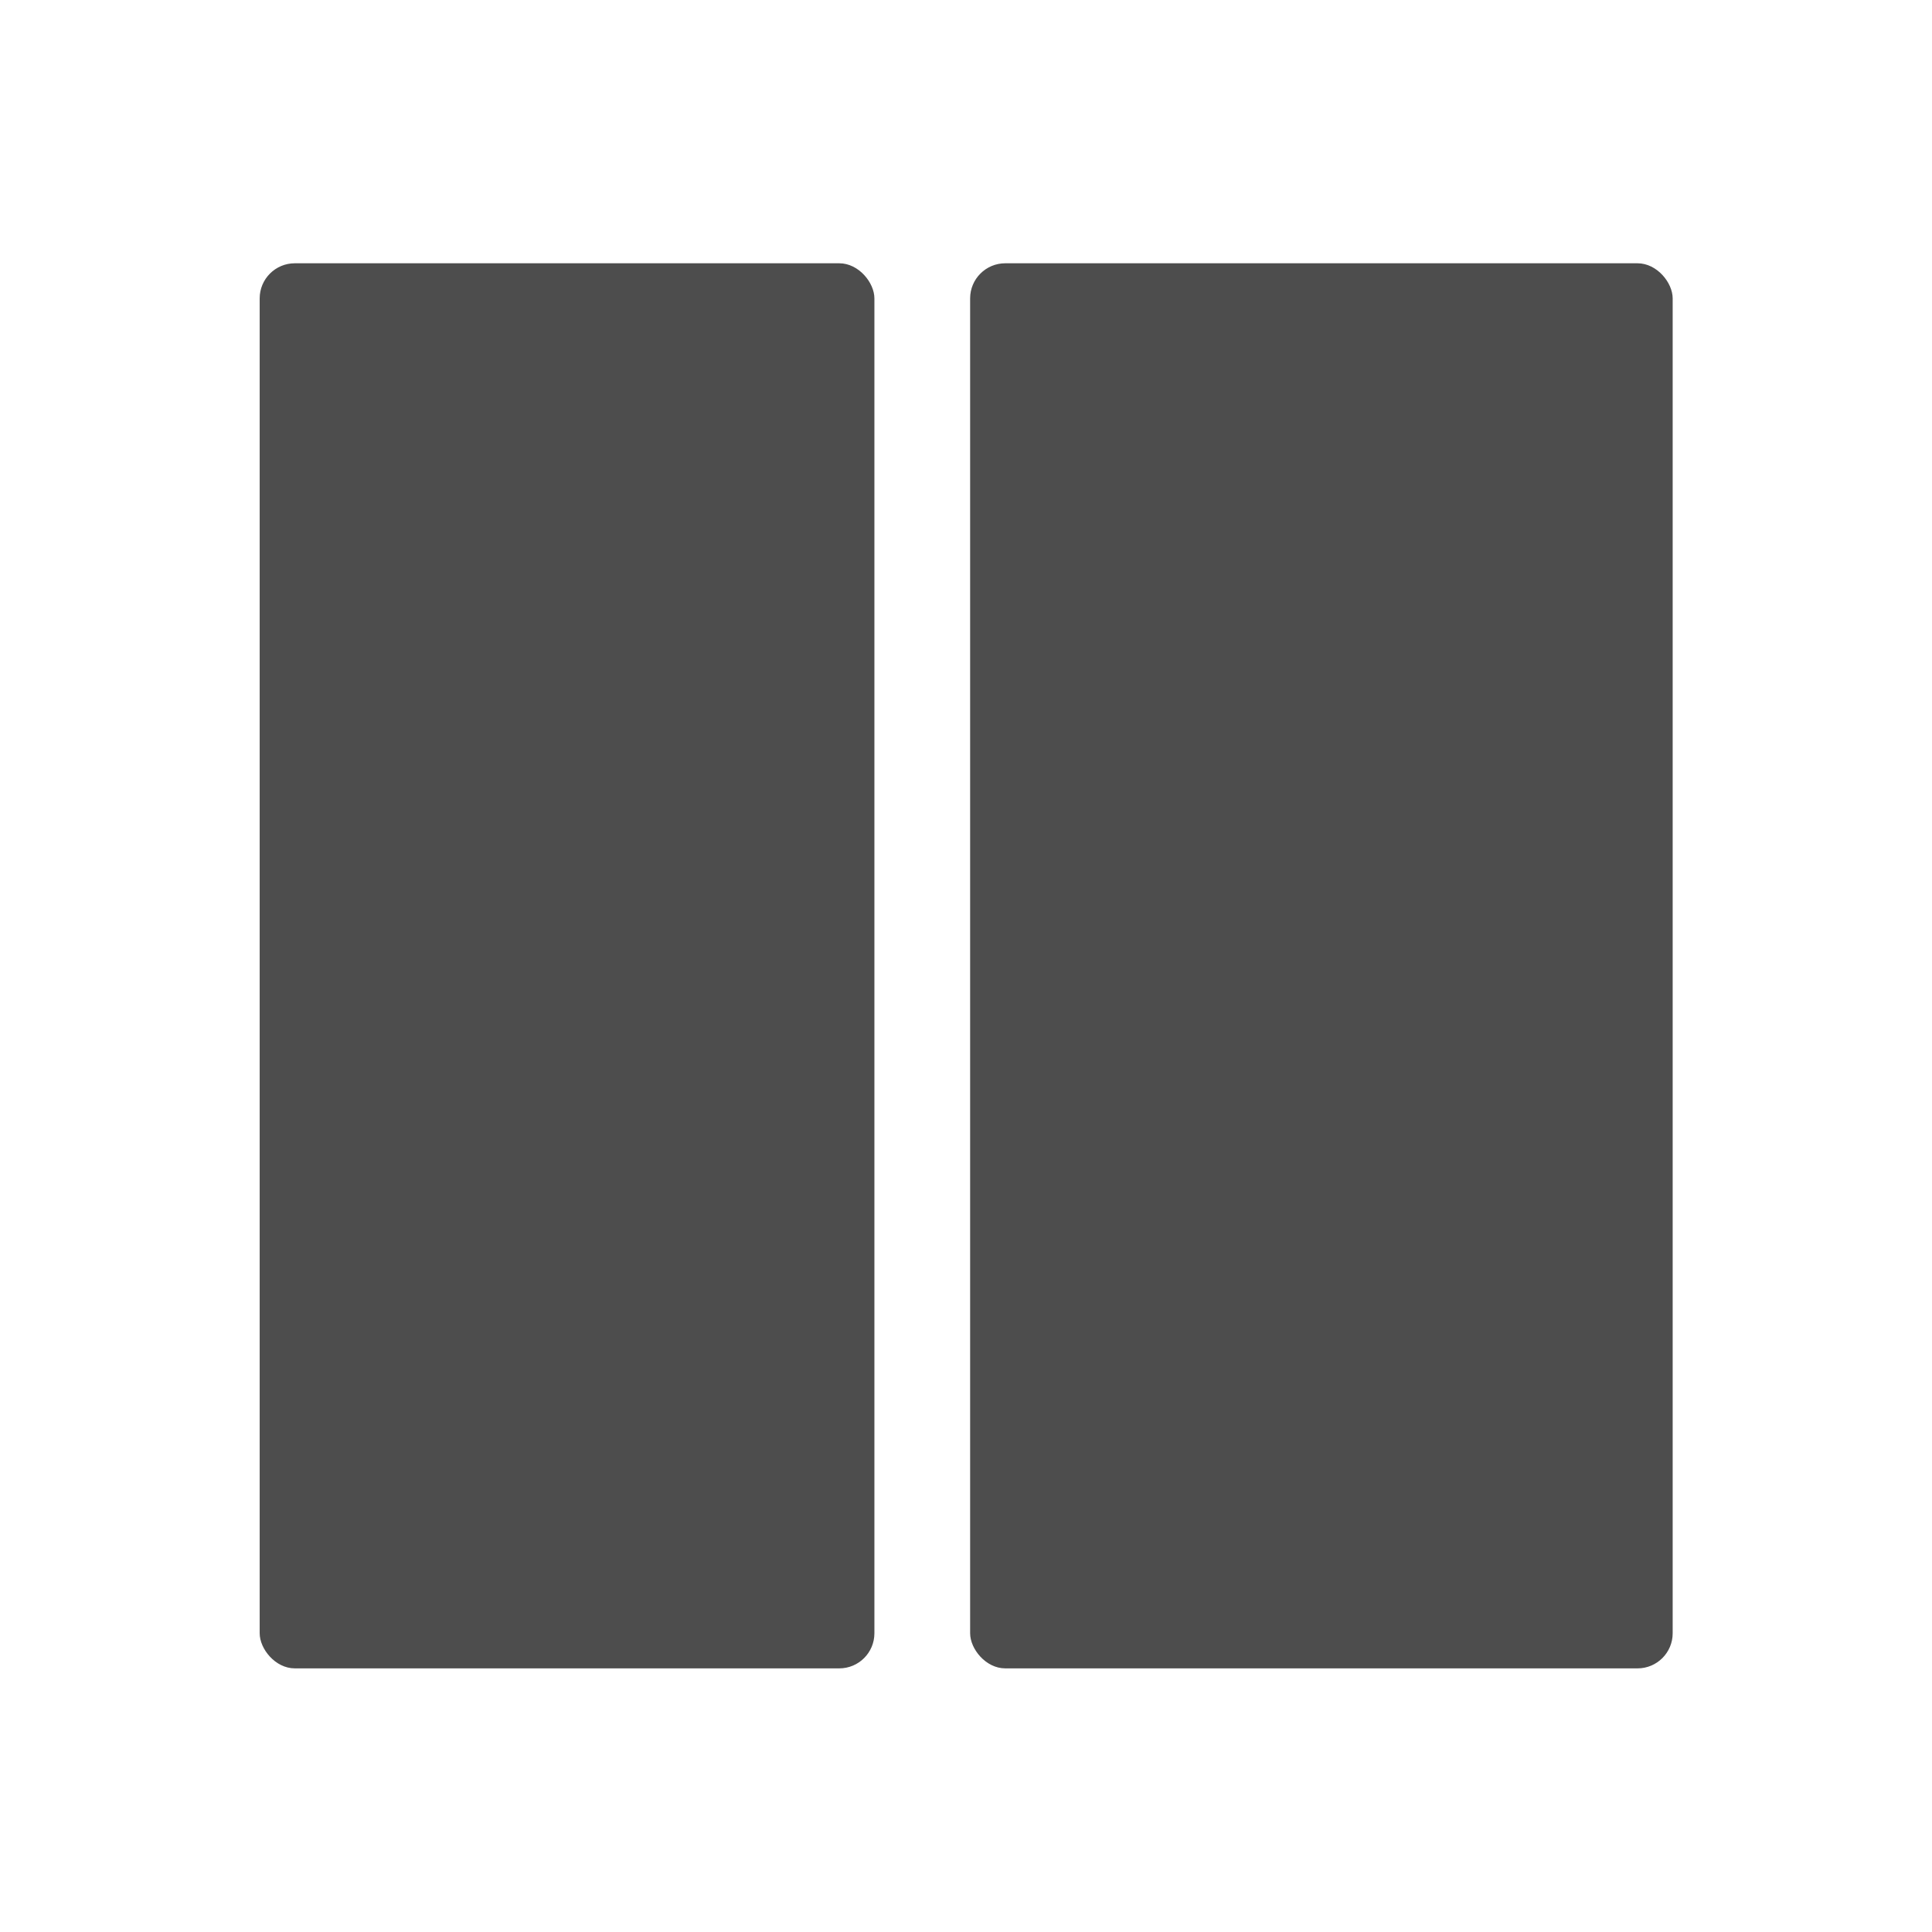 <?xml version="1.0" encoding="UTF-8" standalone="no"?>
<svg xmlns="http://www.w3.org/2000/svg" width="22" height="22" version="1.1">
 <g transform="translate(-326,-534.362)">
  <g transform="translate(-1.043,1)">
   <rect ry=".4" y="536.36" x="338.09" height="16" width="8" style="opacity:1;fill:#4d4d4d;fill-opacity:1;fill-rule:evenodd;"/>
   <rect ry=".4" y="536.36" x="330" height="16" width="7" style="opacity:1;fill:#4d4d4d;fill-opacity:1;fill-rule:evenodd;"/>
  </g>
 </g>
</svg>

